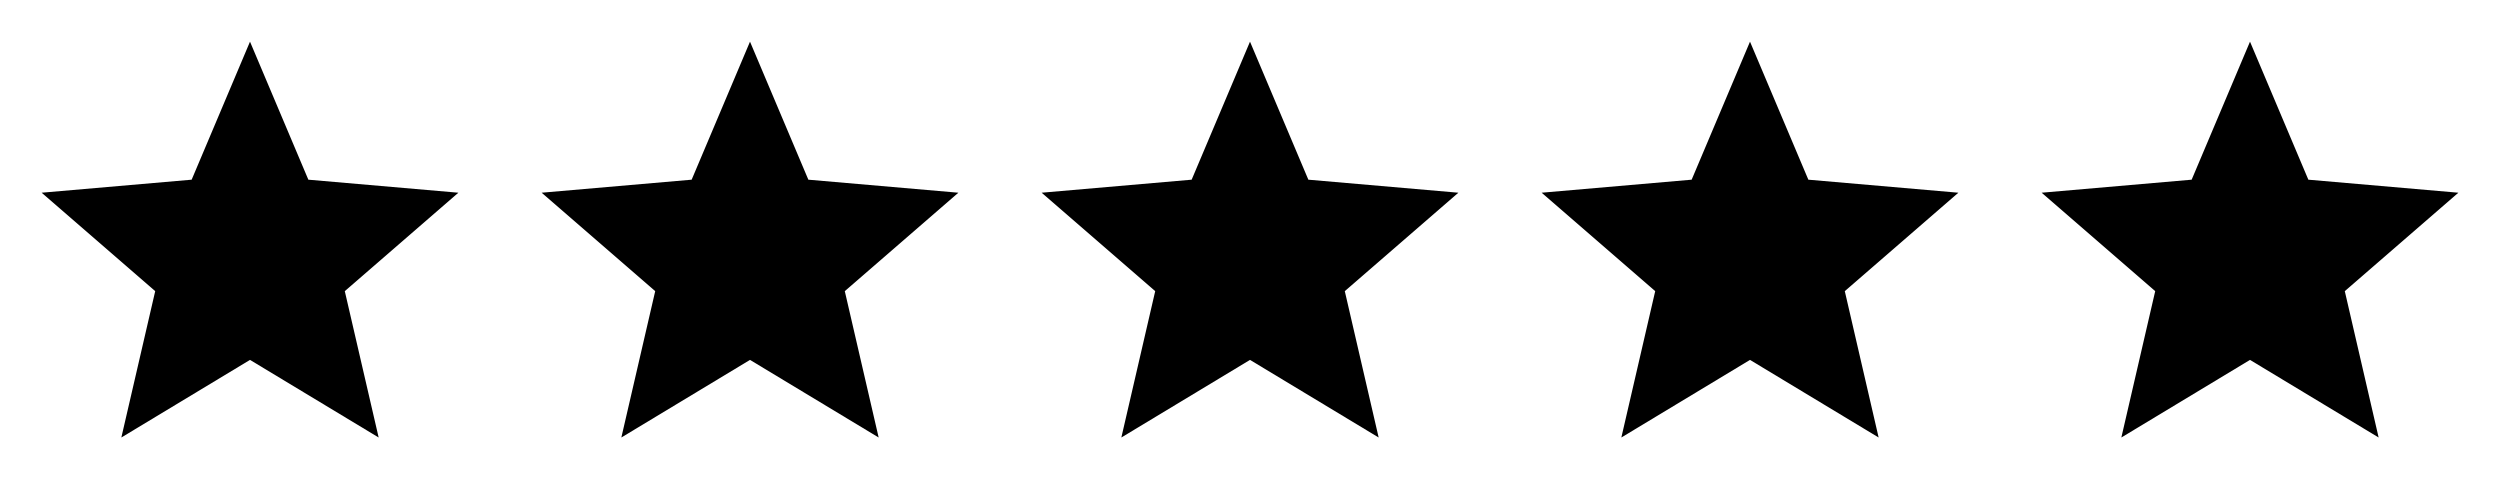 <svg width="95" height="19" viewBox="0 0 95 19" fill="none" xmlns="http://www.w3.org/2000/svg">
<mask id="mask0_90_183" style="mask-type:alpha" maskUnits="userSpaceOnUse" x="0" y="0" width="19" height="19">
<rect width="19" height="19" fill="#D9D9D9"/>
</mask>
<g mask="url(#mask0_90_183)">
<path d="M4.611 16.625L5.898 11.063L1.583 7.323L7.283 6.828L9.5 1.583L11.717 6.828L17.417 7.323L13.102 11.063L14.389 16.625L9.5 13.676L4.611 16.625Z" fill="black"/>
</g>
<mask id="mask1_90_183" style="mask-type:alpha" maskUnits="userSpaceOnUse" x="19" y="0" width="19" height="19">
<rect x="19" width="19" height="19" fill="#D9D9D9"/>
</mask>
<g mask="url(#mask1_90_183)">
<path d="M23.611 16.625L24.898 11.063L20.583 7.323L26.283 6.828L28.5 1.583L30.717 6.828L36.417 7.323L32.102 11.063L33.389 16.625L28.5 13.676L23.611 16.625Z" fill="black"/>
</g>
<mask id="mask2_90_183" style="mask-type:alpha" maskUnits="userSpaceOnUse" x="38" y="0" width="19" height="19">
<rect x="38" width="19" height="19" fill="#D9D9D9"/>
</mask>
<g mask="url(#mask2_90_183)">
<path d="M42.611 16.625L43.898 11.063L39.583 7.323L45.283 6.828L47.5 1.583L49.717 6.828L55.417 7.323L51.102 11.063L52.389 16.625L47.5 13.676L42.611 16.625Z" fill="black"/>
</g>
<mask id="mask3_90_183" style="mask-type:alpha" maskUnits="userSpaceOnUse" x="57" y="0" width="19" height="19">
<rect x="57" width="19" height="19" fill="#D9D9D9"/>
</mask>
<g mask="url(#mask3_90_183)">
<path d="M61.611 16.625L62.898 11.063L58.583 7.323L64.283 6.828L66.5 1.583L68.717 6.828L74.417 7.323L70.102 11.063L71.388 16.625L66.5 13.676L61.611 16.625Z" fill="black"/>
</g>
<mask id="mask4_90_183" style="mask-type:alpha" maskUnits="userSpaceOnUse" x="76" y="0" width="19" height="19">
<rect x="76" width="19" height="19" fill="#D9D9D9"/>
</mask>
<g mask="url(#mask4_90_183)">
<path d="M80.611 16.625L81.898 11.063L77.583 7.323L83.283 6.828L85.5 1.583L87.717 6.828L93.417 7.323L89.102 11.063L90.388 16.625L85.5 13.676L80.611 16.625Z" fill="black"/>
</g>
</svg>
